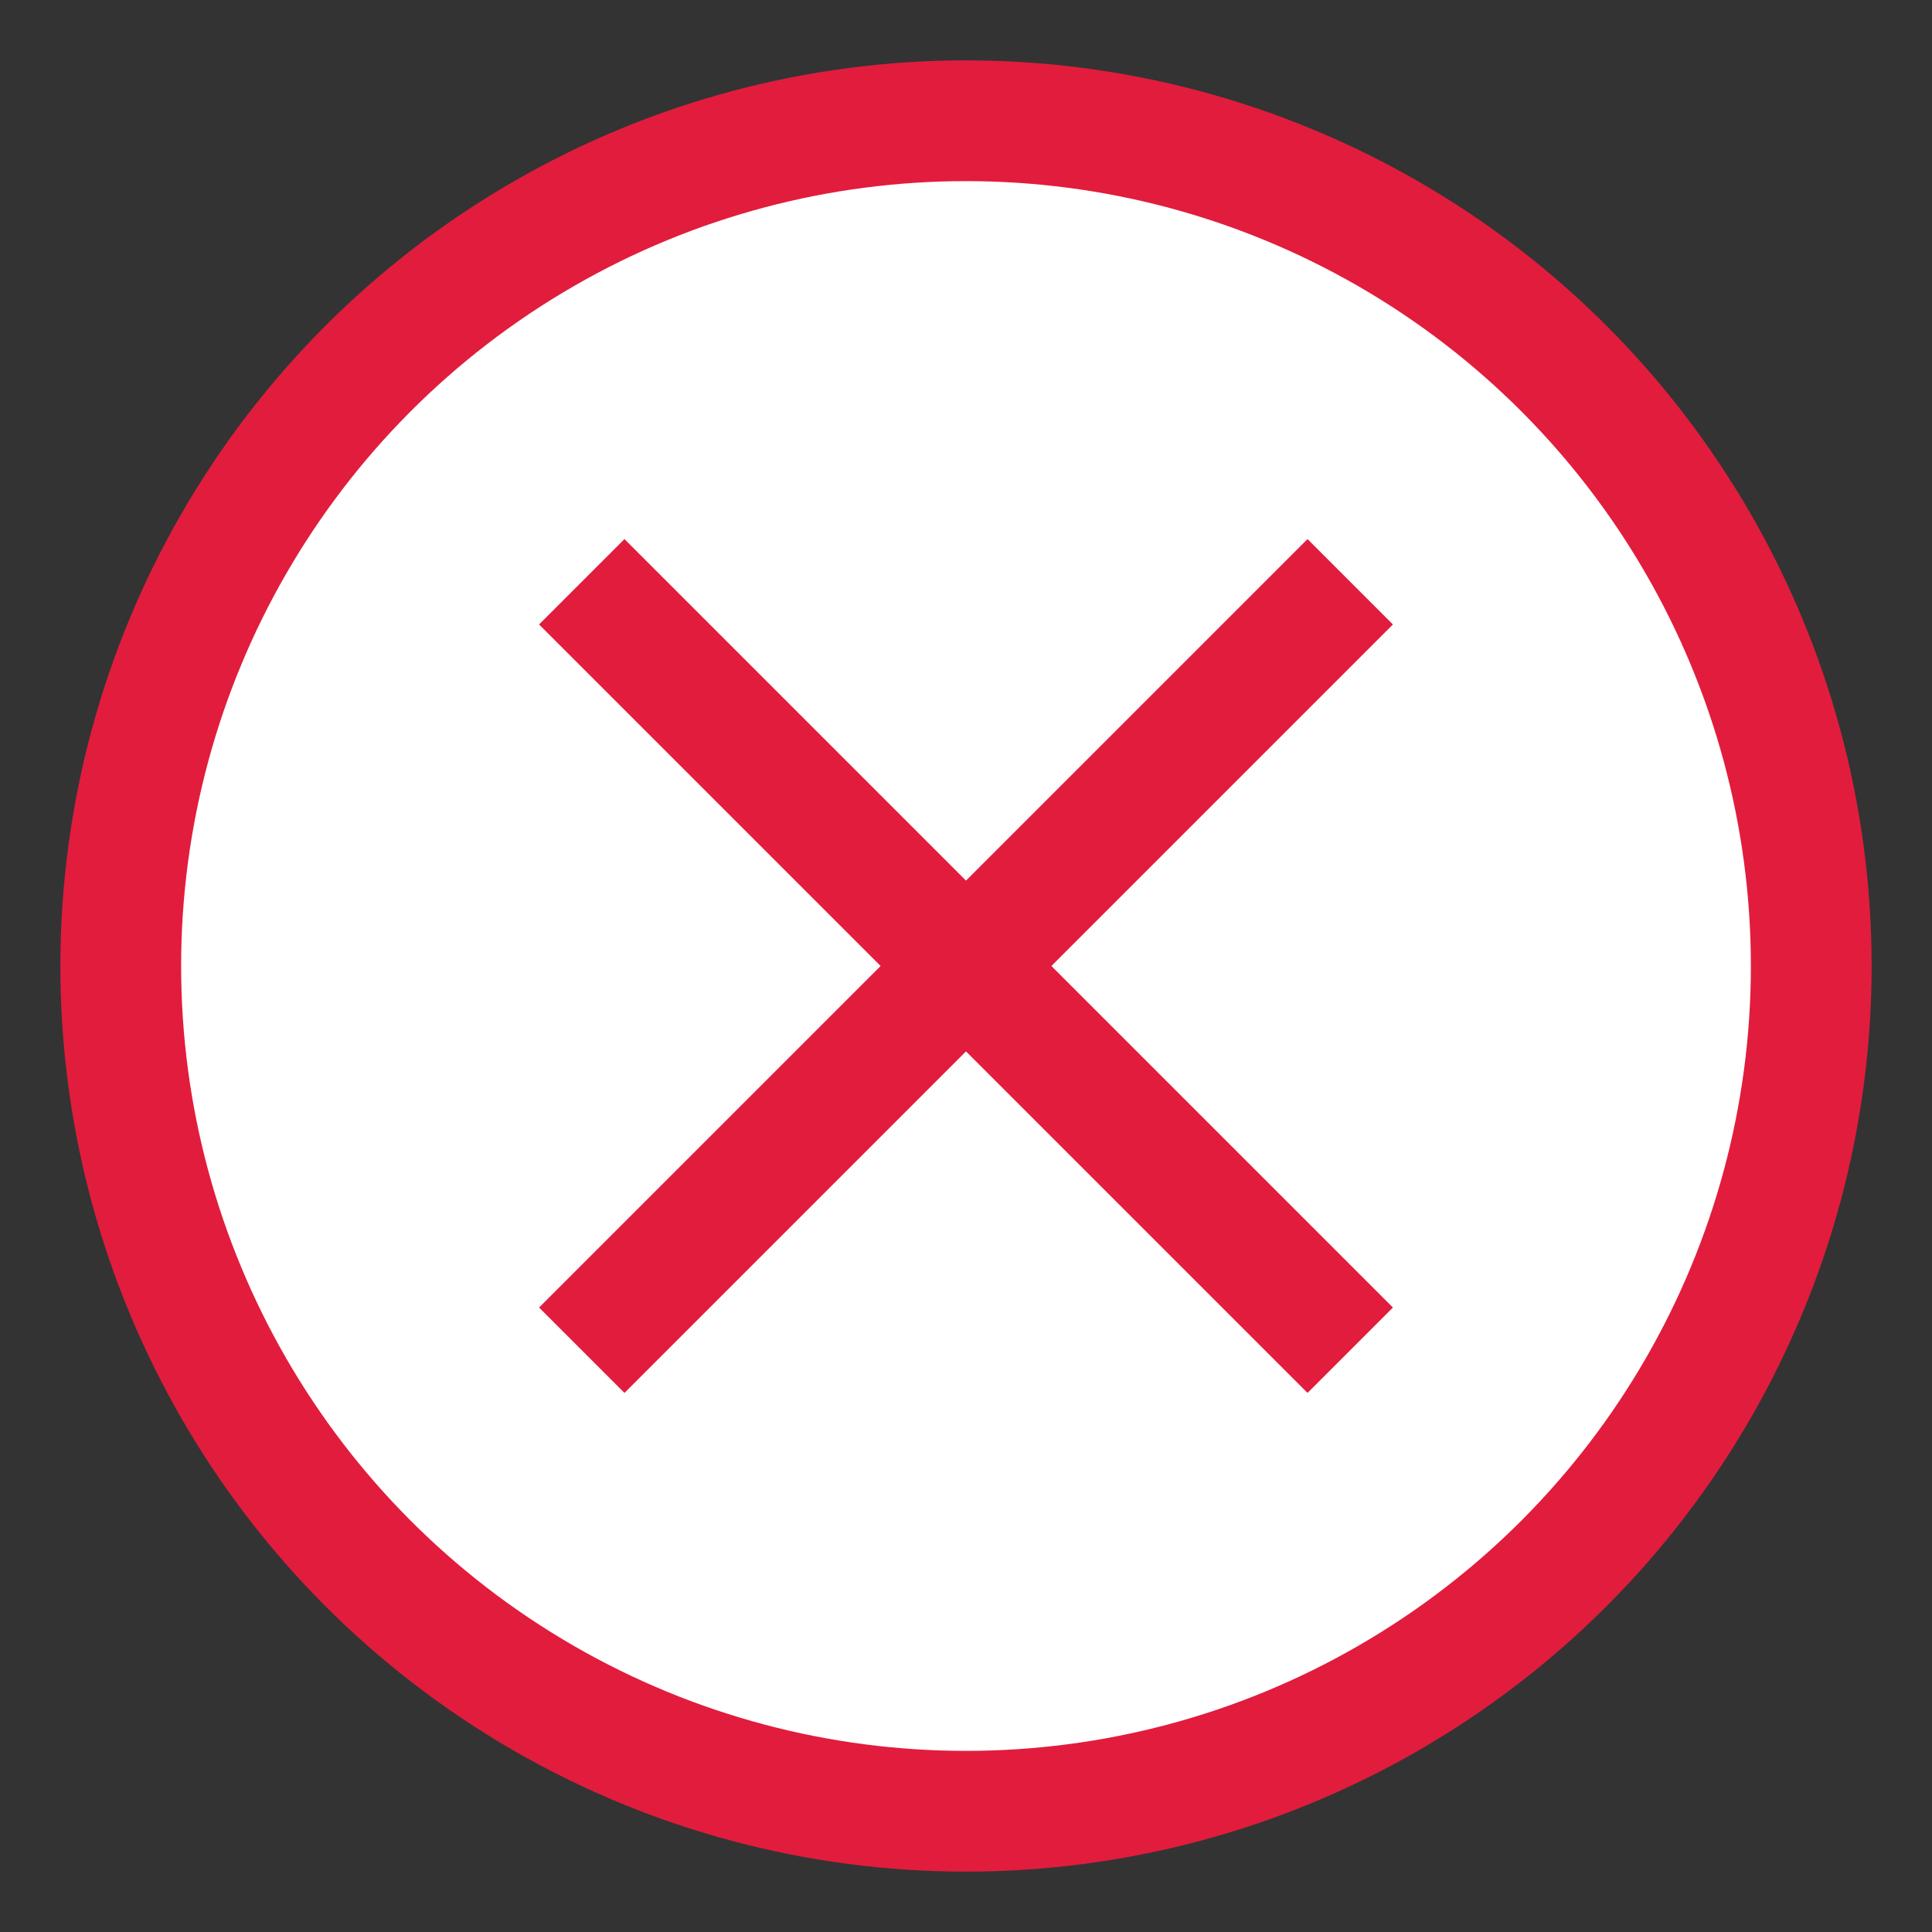 <?xml version="1.0" encoding="UTF-8"?>
<svg width="16px" height="16px" viewBox="0 0 16 16" version="1.1" xmlns="http://www.w3.org/2000/svg" xmlns:xlink="http://www.w3.org/1999/xlink">
    <rect x="0" y="0" width="16" height="16" fill="#333333" stroke="none"/>
    <!-- Generator: Sketch 43.2 (39069) - http://www.bohemiancoding.com/sketch -->
    <title>Remove btn</title>
    <desc>Created with Sketch.</desc>
    <defs></defs>
    <g id="Symbols" stroke="none" stroke-width="1" fill="none" fill-rule="evenodd">
        <g id="Buttons/Topic-button" transform="translate(-144, -7)" stroke="#E21C3D">
            <g id="Topic-button">
                <g id="Stacked-Group" transform="translate(7, 6)">
                    <g id="Remove-btn" transform="translate(138, 2)">
                        <circle id="Oval" fill="#FFFFFF" cx="7" cy="7" r="7"></circle>
                        <g id="X" transform="translate(7, 7) rotate(45) translate(-7, -7) translate(3, 3)" stroke-linecap="square">
                            <path d="M4,-3.13971071e-13 L4,8" id="Line"></path>
                            <path d="M8,4 L3.29514194e-13,4" id="Line-Copy-2"></path>
                        </g>
                    </g>
                </g>
            </g>
        </g>
    </g>
</svg>